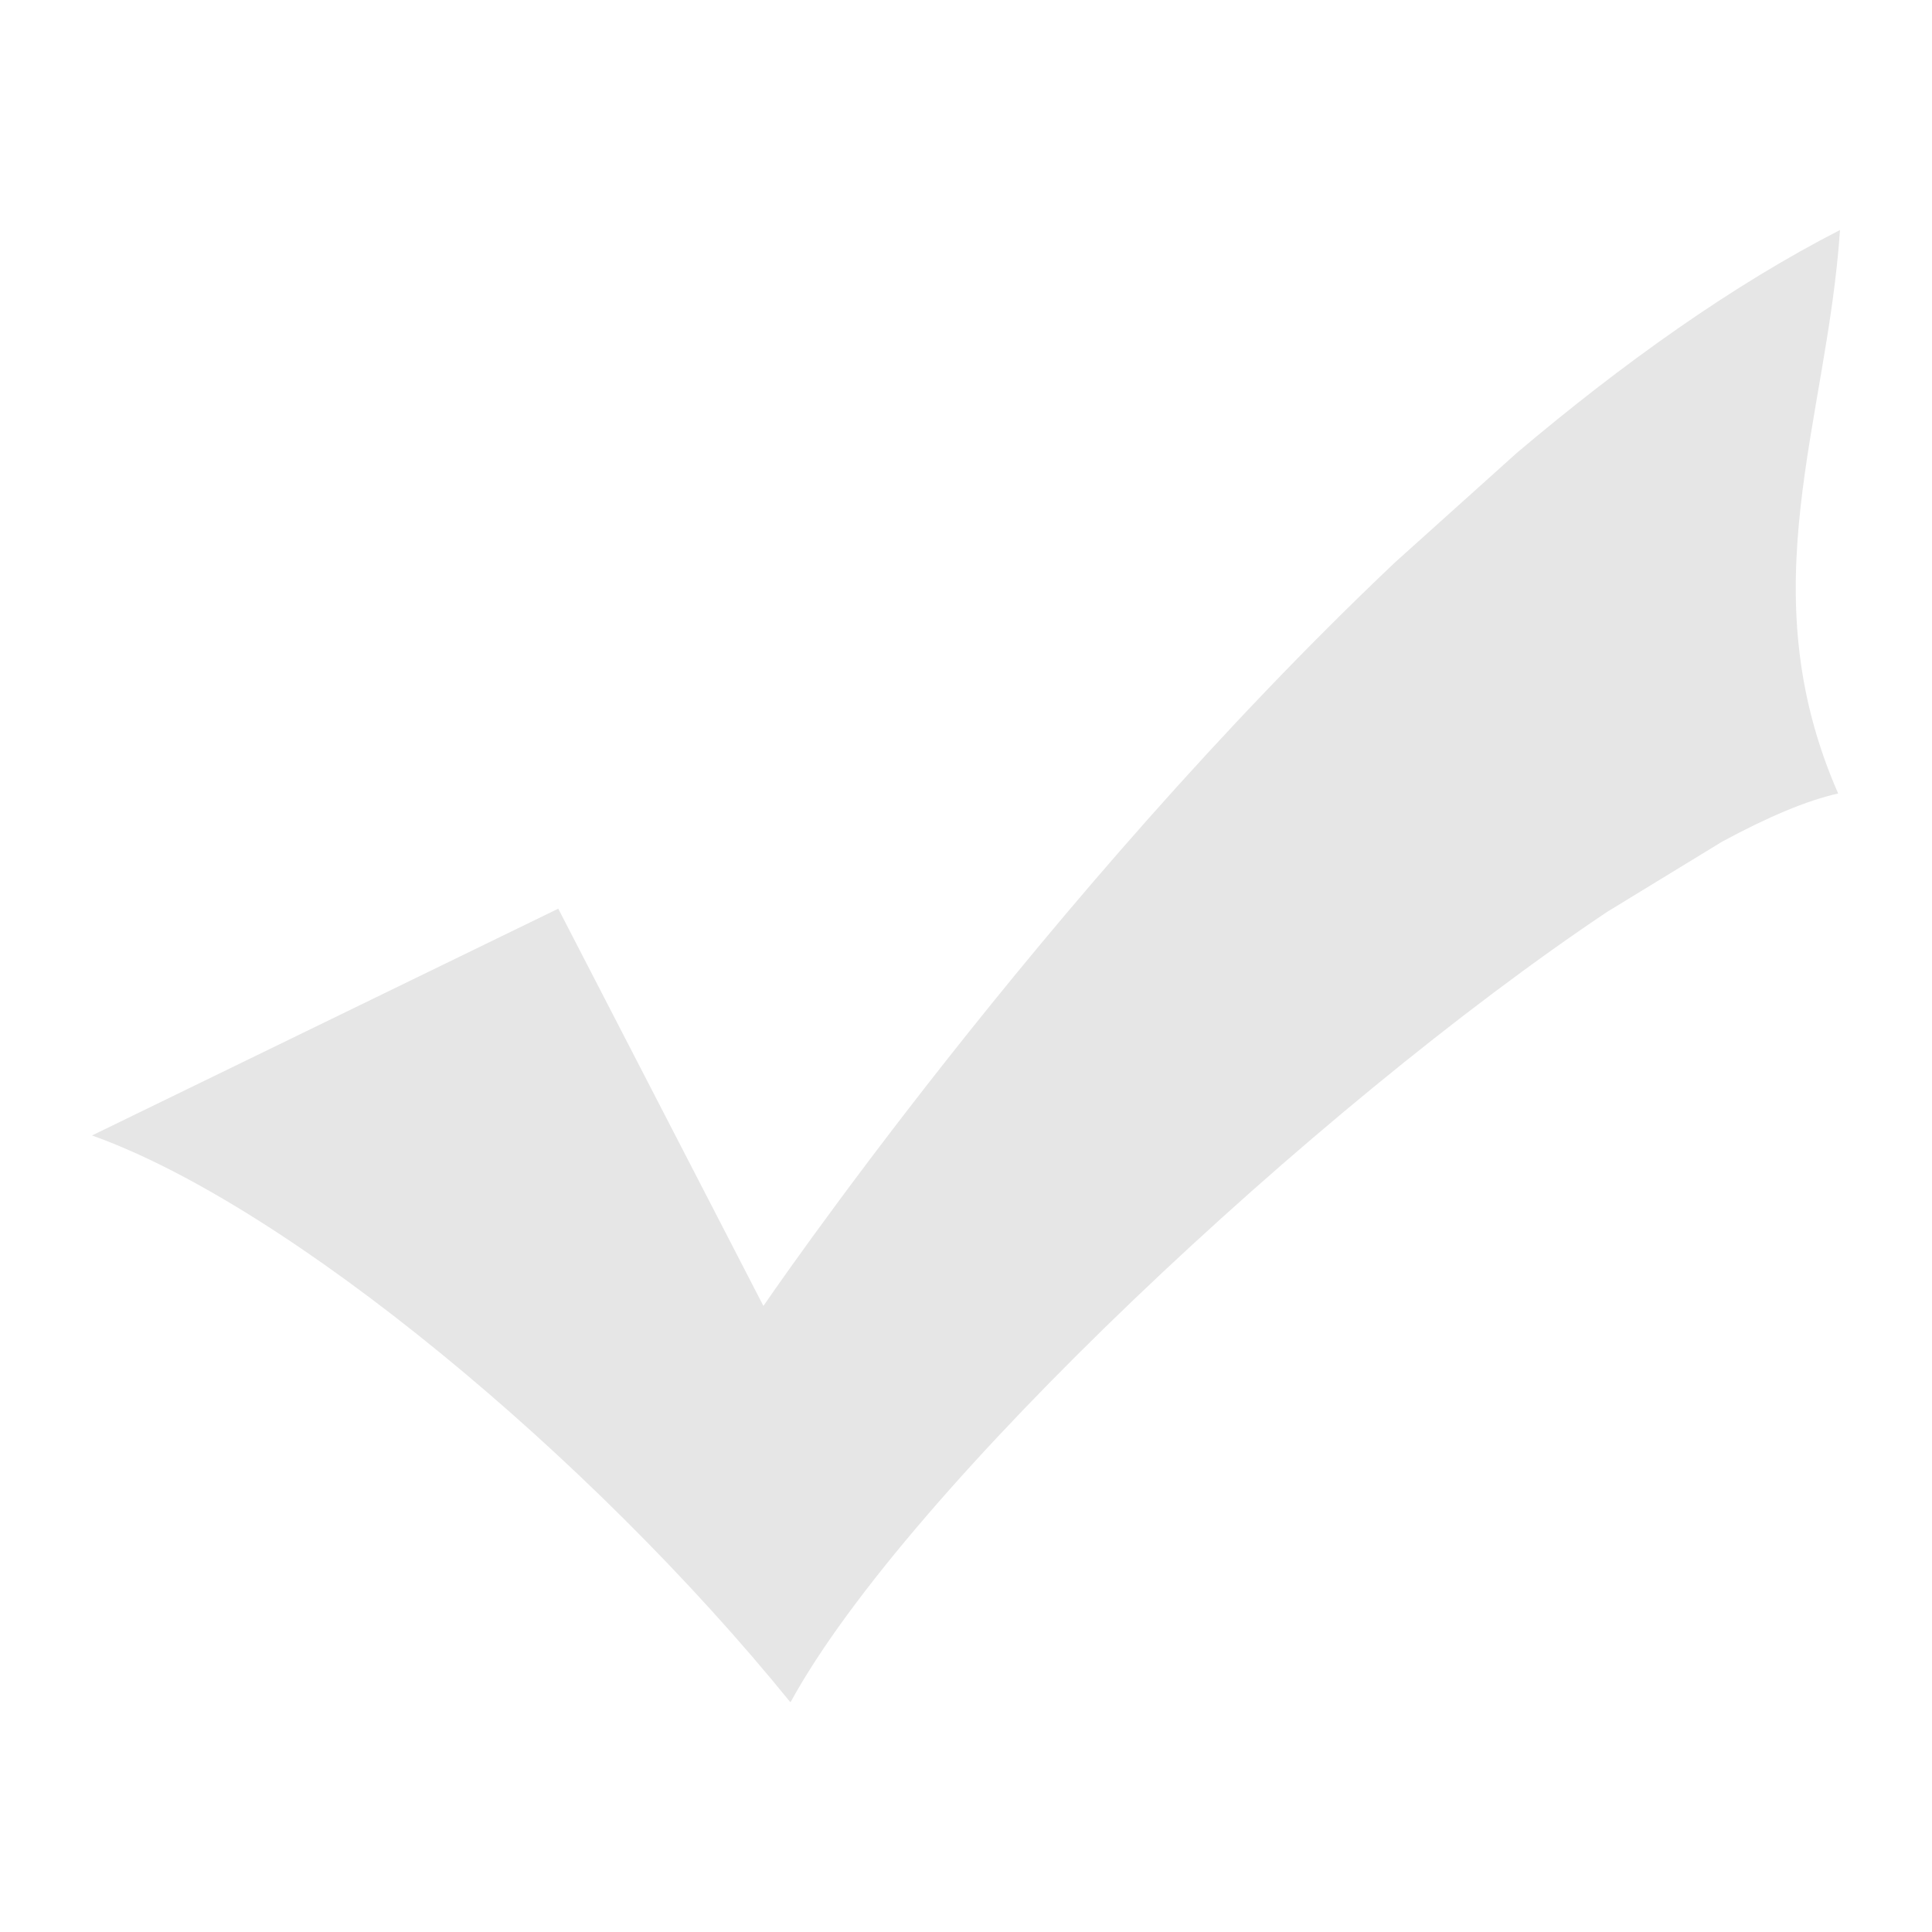 <?xml version="1.0" standalone="no"?><!DOCTYPE svg PUBLIC "-//W3C//DTD SVG 1.1//EN" "http://www.w3.org/Graphics/SVG/1.1/DTD/svg11.dtd"><svg t="1564462417499" class="icon" viewBox="0 0 1024 1024" version="1.1" xmlns="http://www.w3.org/2000/svg" p-id="5900" xmlns:xlink="http://www.w3.org/1999/xlink" width="250" height="250"><defs><style type="text/css"></style></defs><path d="M419.06 902.095c61.928-113.176 278.43-315.587 432.957-418.914l60.709-37.059c23.942-12.971 44.861-21.845 61.538-25.551-47.592-108.593-5.851-196.803 0.975-298.667-57.442 29.452-115.419 70.9-171.301 118.15l-64.658 58.124c-186.27 176.469-334.653 393.996-334.653 393.996l-108.739-210.554L48.762 601.819c104.546 37.254 264.485 170.13 370.005 300.227l0.293 0.049z" p-id="5901" fill="#e6e6e6"></path></svg>